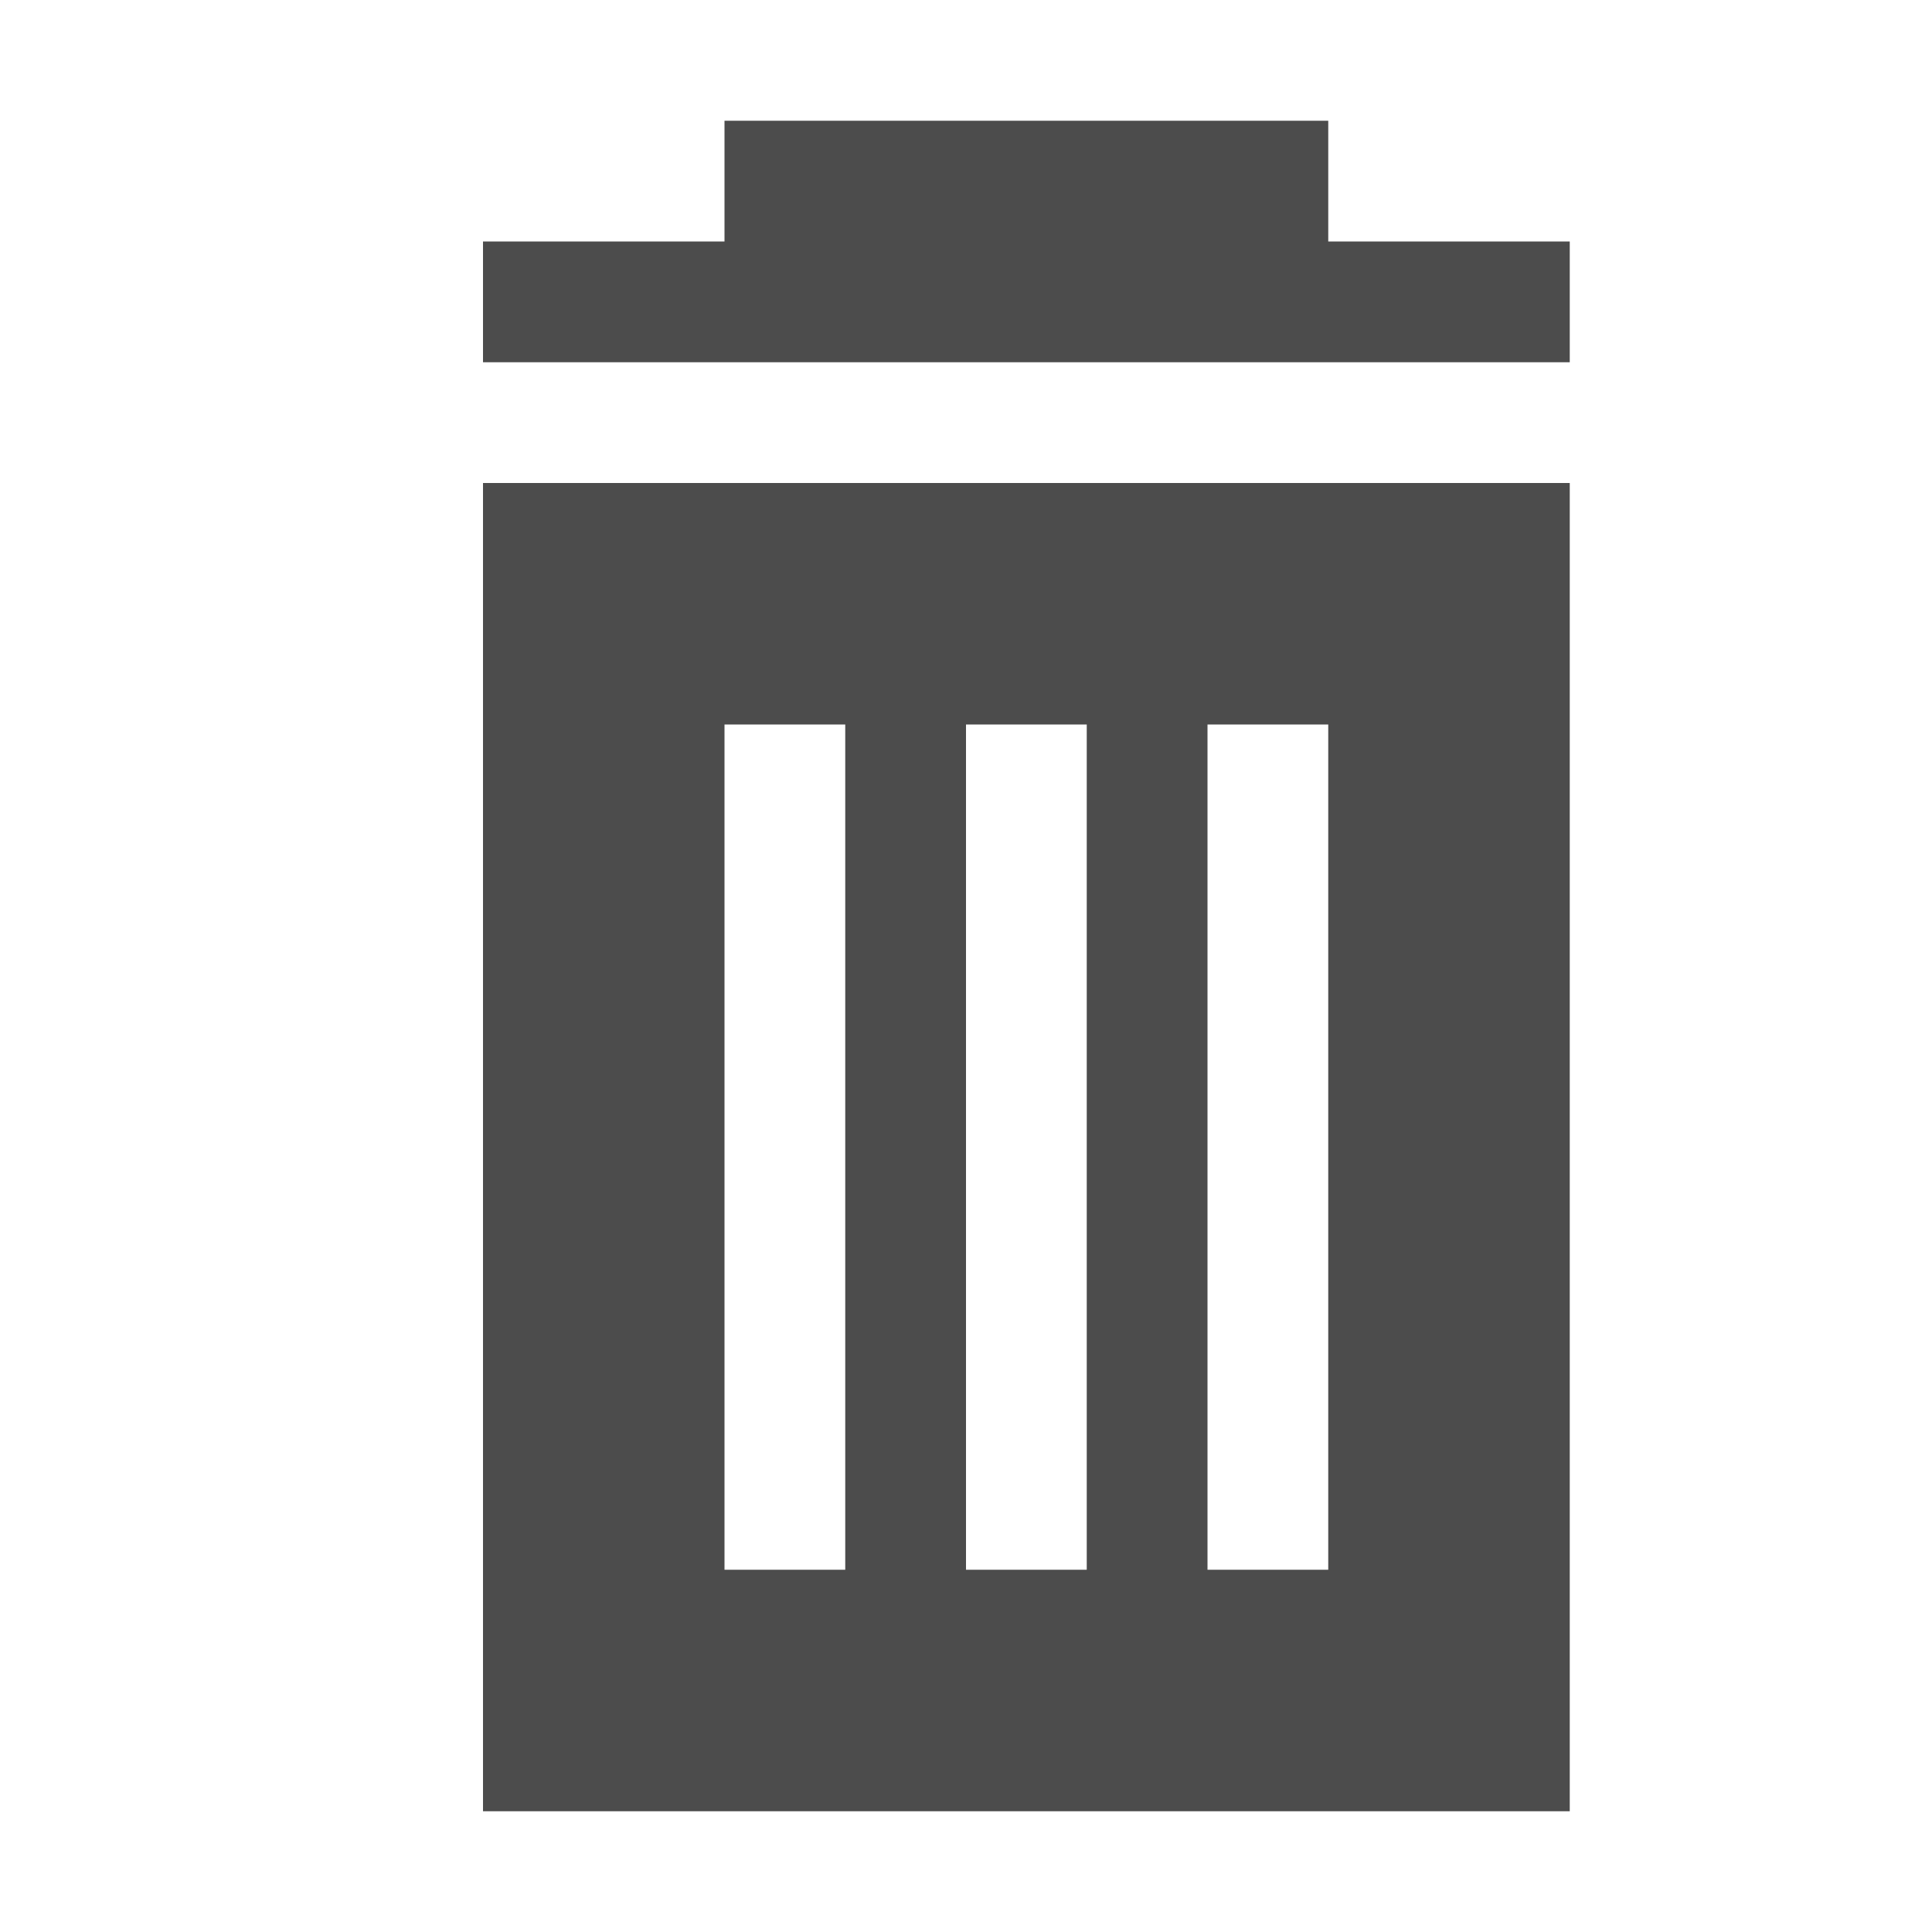 <?xml version="1.0" encoding="UTF-8"?>
<svg id="Ebene_2" data-name="Ebene 2" xmlns="http://www.w3.org/2000/svg" viewBox="0 0 16 16">
  <g id="SILKitDashboard">
    <g id="RecycleBin_Icon16">
      <rect width="16" height="16" style="fill: #f0f; opacity: 0;"/>
      <polygon points="11 2 11 1 6 1 6 2 4 2 4 3 13 3 13 2 11 2" style="fill: #4c4c4c;"/>
      <path d="M4,4V15H13V4H4Zm3,9h-1V6h1v7Zm2,0h-1V6h1v7Zm2,0h-1V6h1v7Z" style="fill: #4c4c4c;"/>
    </g>
  </g>
</svg>